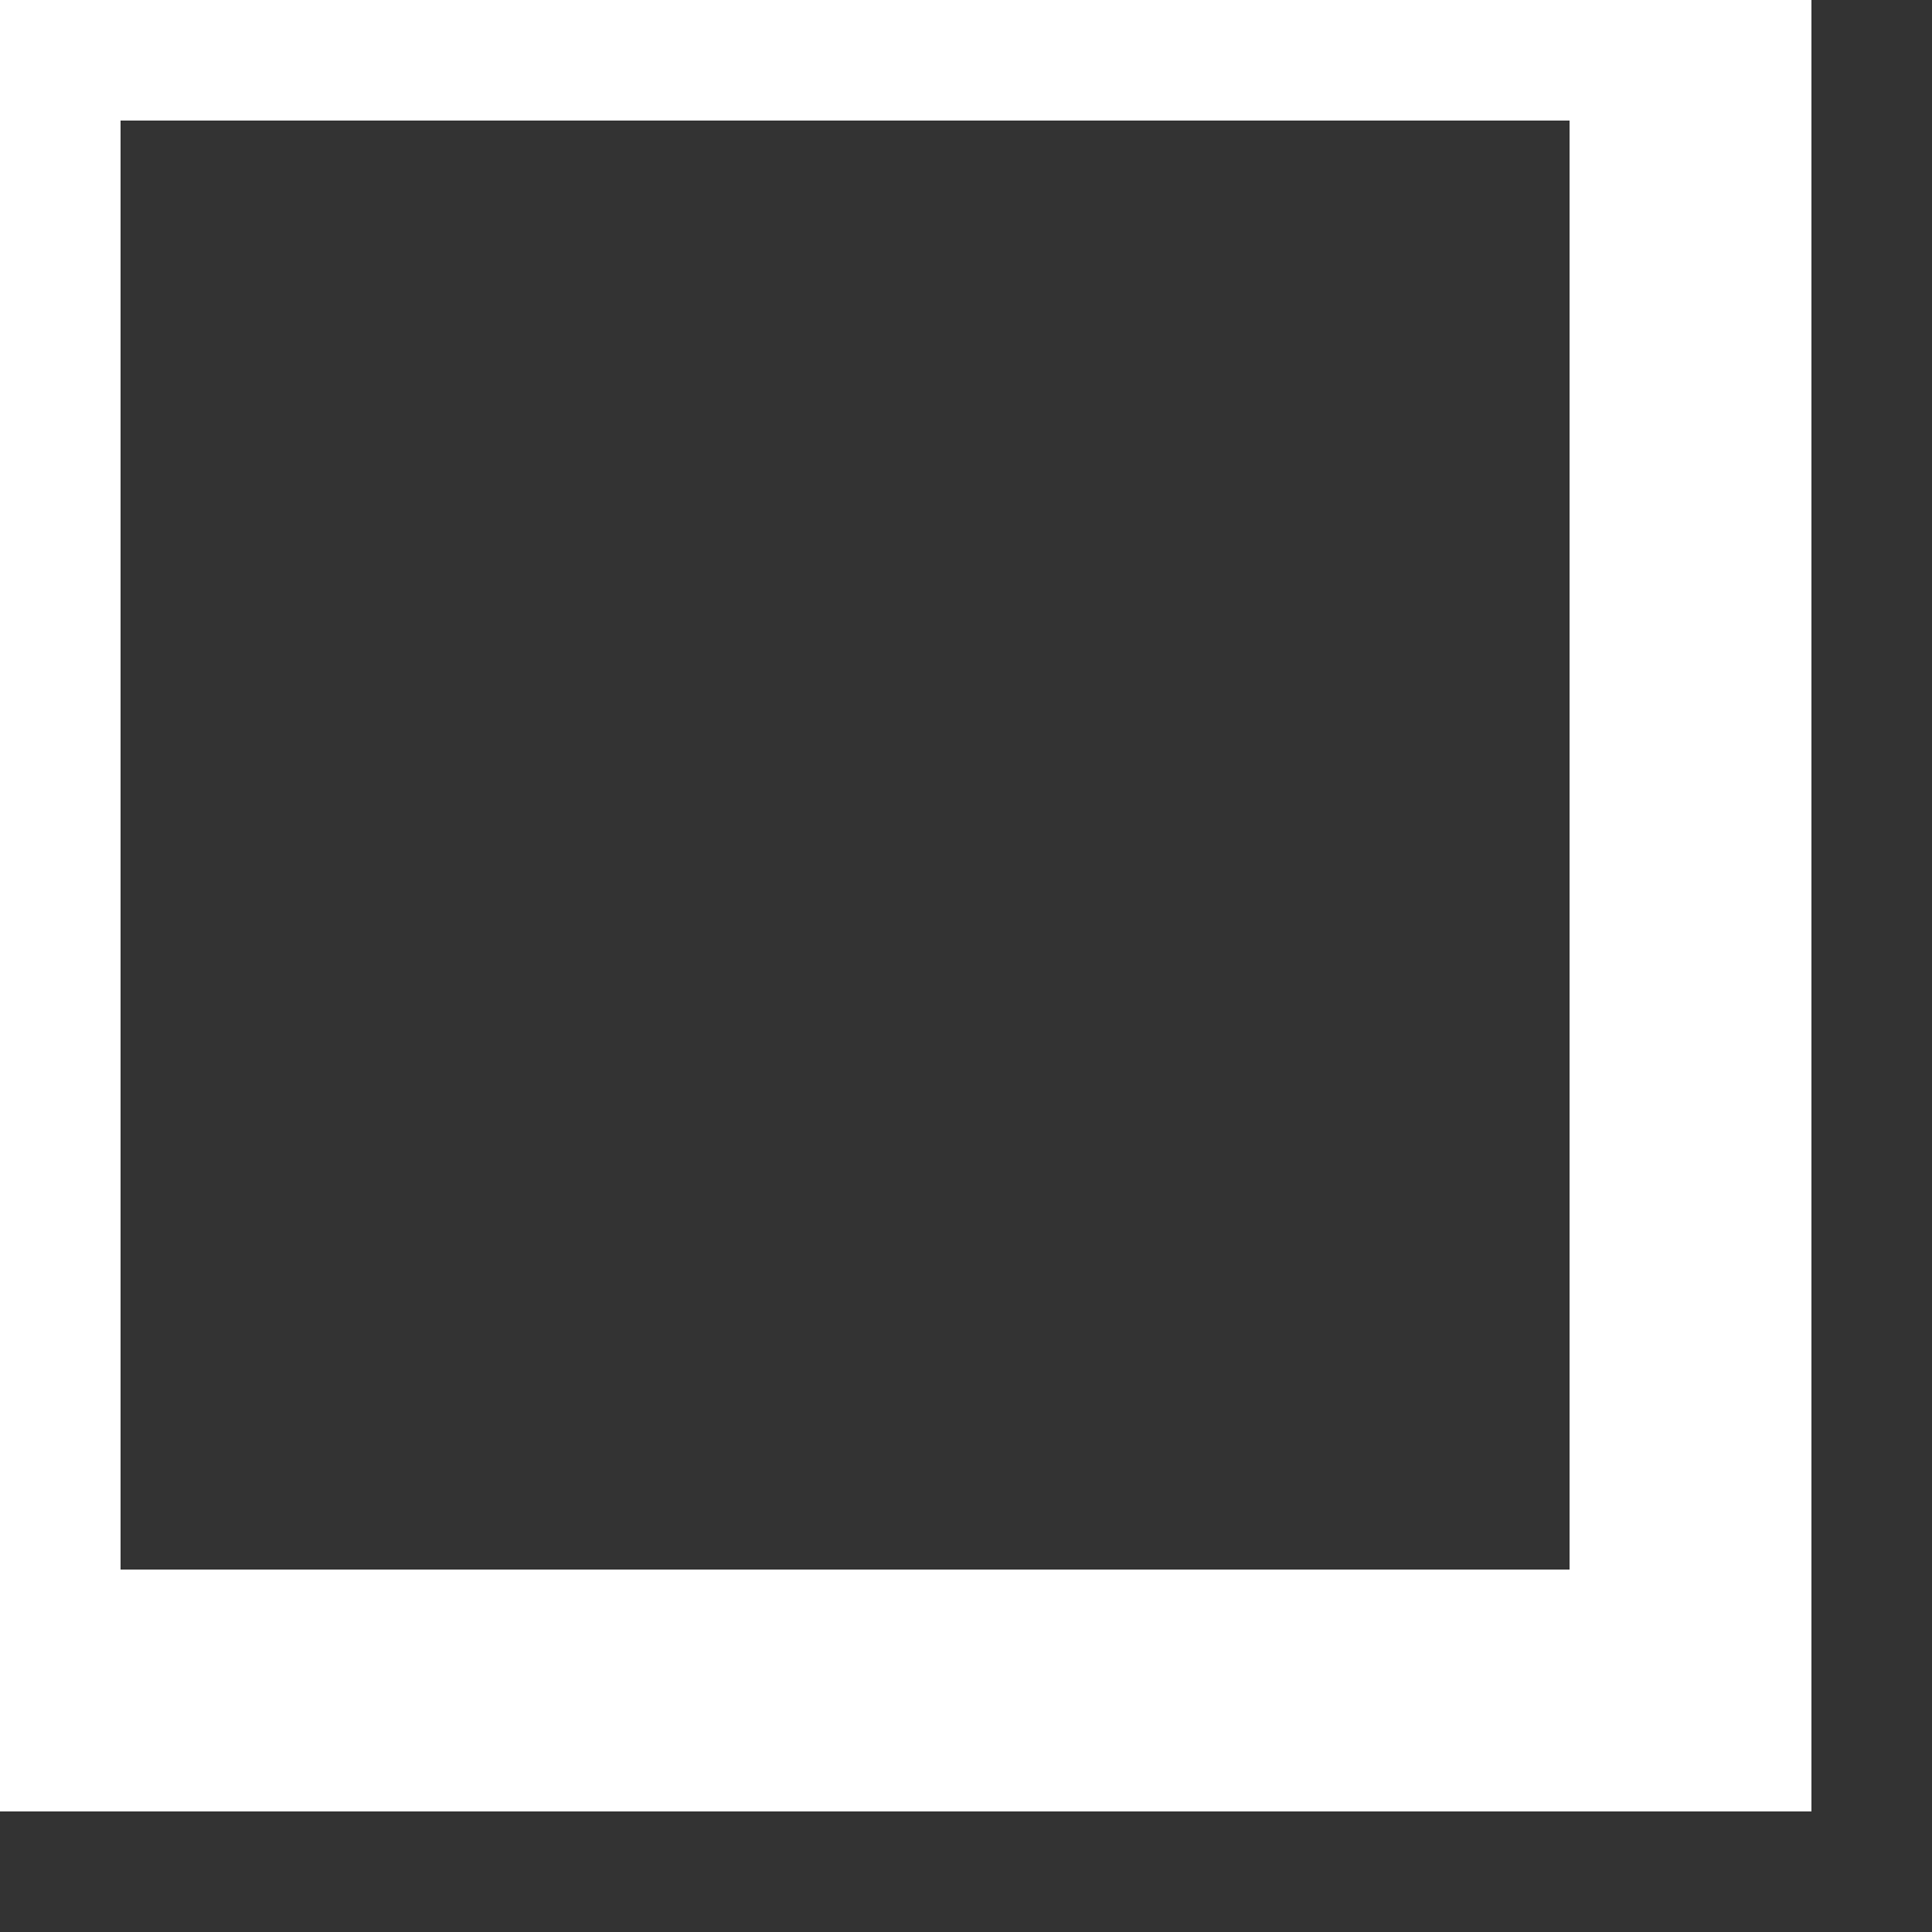 <svg fill="none" stroke="#fff" height="16" width="16" version="1.1" xmlns="http://www.w3.org/2000/svg" xmlns:xlink="http://www.w3.org/1999/xlink">
    <rect width="100%" height="100%" fill="#333333" stroke="none"/>
    <rect x="0" y="0" width="14" height="14" stroke-width="2px" shape-rendering="crispEdges" />
</svg>

